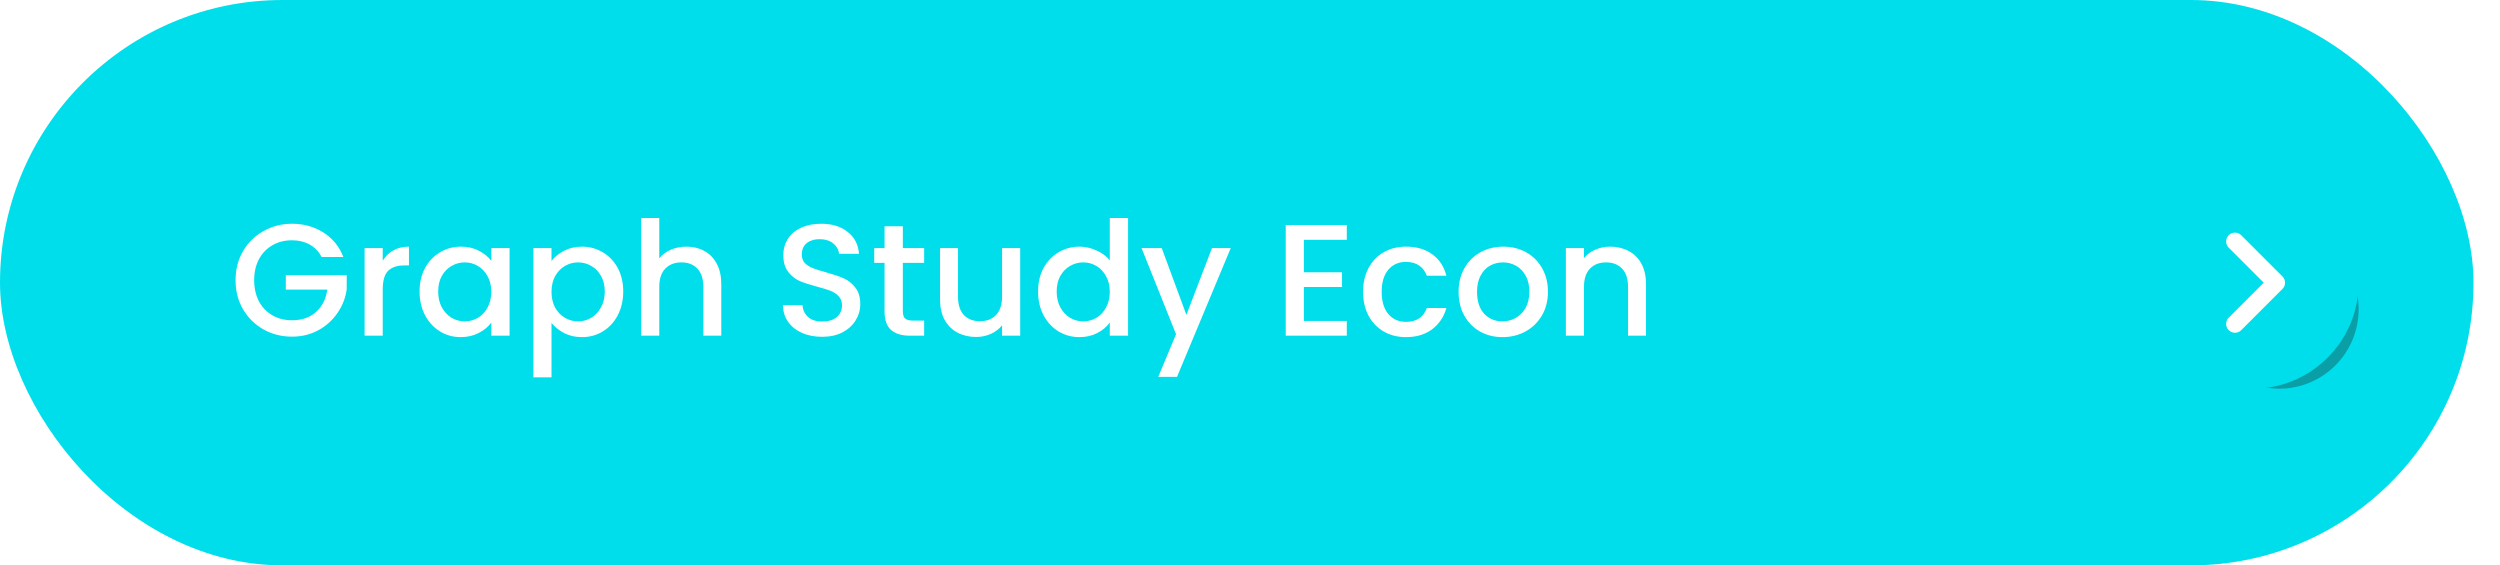 <svg width="283" height="64" viewBox="0 0 283 64" fill="none" xmlns="http://www.w3.org/2000/svg">
<rect width="280" height="64" rx="32" fill="#00DEEC"/>
<g opacity="0.8" filter="url(#filter0_f_1_60)">
<circle cx="258" cy="35" r="9" fill="#0D8E96"/>
</g>
<circle cx="255" cy="32" r="12" transform="rotate(-180 255 32)" fill="#00DEEC"/>
<path d="M253 27.333L257.667 32L253 36.667" stroke="white" stroke-width="2" stroke-linecap="round" stroke-linejoin="round"/>
<path d="M36.404 29.09C36.08 28.466 35.63 27.998 35.054 27.686C34.478 27.362 33.812 27.2 33.056 27.2C32.228 27.2 31.49 27.386 30.842 27.758C30.194 28.13 29.684 28.658 29.312 29.342C28.952 30.026 28.772 30.818 28.772 31.718C28.772 32.618 28.952 33.416 29.312 34.112C29.684 34.796 30.194 35.324 30.842 35.696C31.49 36.068 32.228 36.254 33.056 36.254C34.172 36.254 35.078 35.942 35.774 35.318C36.47 34.694 36.896 33.848 37.052 32.78H32.354V31.142H39.248V32.744C39.116 33.716 38.768 34.61 38.204 35.426C37.652 36.242 36.926 36.896 36.026 37.388C35.138 37.868 34.148 38.108 33.056 38.108C31.88 38.108 30.806 37.838 29.834 37.298C28.862 36.746 28.088 35.984 27.512 35.012C26.948 34.04 26.666 32.942 26.666 31.718C26.666 30.494 26.948 29.396 27.512 28.424C28.088 27.452 28.862 26.696 29.834 26.156C30.818 25.604 31.892 25.328 33.056 25.328C34.388 25.328 35.57 25.658 36.602 26.318C37.646 26.966 38.402 27.89 38.87 29.09H36.404ZM43.324 29.522C43.624 29.018 44.02 28.628 44.512 28.352C45.016 28.064 45.61 27.92 46.294 27.92V30.044H45.772C44.968 30.044 44.356 30.248 43.936 30.656C43.528 31.064 43.324 31.772 43.324 32.78V38H41.272V28.082H43.324V29.522ZM47.496 32.996C47.496 32 47.7 31.118 48.108 30.35C48.528 29.582 49.092 28.988 49.8 28.568C50.52 28.136 51.312 27.92 52.176 27.92C52.956 27.92 53.634 28.076 54.21 28.388C54.798 28.688 55.266 29.066 55.614 29.522V28.082H57.684V38H55.614V36.524C55.266 36.992 54.792 37.382 54.192 37.694C53.592 38.006 52.908 38.162 52.14 38.162C51.288 38.162 50.508 37.946 49.8 37.514C49.092 37.07 48.528 36.458 48.108 35.678C47.7 34.886 47.496 33.992 47.496 32.996ZM55.614 33.032C55.614 32.348 55.47 31.754 55.182 31.25C54.906 30.746 54.54 30.362 54.084 30.098C53.628 29.834 53.136 29.702 52.608 29.702C52.08 29.702 51.588 29.834 51.132 30.098C50.676 30.35 50.304 30.728 50.016 31.232C49.74 31.724 49.602 32.312 49.602 32.996C49.602 33.68 49.74 34.28 50.016 34.796C50.304 35.312 50.676 35.708 51.132 35.984C51.6 36.248 52.092 36.38 52.608 36.38C53.136 36.38 53.628 36.248 54.084 35.984C54.54 35.72 54.906 35.336 55.182 34.832C55.47 34.316 55.614 33.716 55.614 33.032ZM62.431 29.54C62.779 29.084 63.253 28.7 63.853 28.388C64.453 28.076 65.131 27.92 65.887 27.92C66.751 27.92 67.537 28.136 68.245 28.568C68.965 28.988 69.529 29.582 69.937 30.35C70.345 31.118 70.549 32 70.549 32.996C70.549 33.992 70.345 34.886 69.937 35.678C69.529 36.458 68.965 37.07 68.245 37.514C67.537 37.946 66.751 38.162 65.887 38.162C65.131 38.162 64.459 38.012 63.871 37.712C63.283 37.4 62.803 37.016 62.431 36.56V42.716H60.379V28.082H62.431V29.54ZM68.461 32.996C68.461 32.312 68.317 31.724 68.029 31.232C67.753 30.728 67.381 30.35 66.913 30.098C66.457 29.834 65.965 29.702 65.437 29.702C64.921 29.702 64.429 29.834 63.961 30.098C63.505 30.362 63.133 30.746 62.845 31.25C62.569 31.754 62.431 32.348 62.431 33.032C62.431 33.716 62.569 34.316 62.845 34.832C63.133 35.336 63.505 35.72 63.961 35.984C64.429 36.248 64.921 36.38 65.437 36.38C65.965 36.38 66.457 36.248 66.913 35.984C67.381 35.708 67.753 35.312 68.029 34.796C68.317 34.28 68.461 33.68 68.461 32.996ZM77.709 27.92C78.465 27.92 79.136 28.082 79.725 28.406C80.325 28.73 80.793 29.21 81.129 29.846C81.477 30.482 81.65 31.25 81.65 32.15V38H79.617V32.456C79.617 31.568 79.394 30.89 78.951 30.422C78.507 29.942 77.9 29.702 77.132 29.702C76.365 29.702 75.752 29.942 75.296 30.422C74.853 30.89 74.63 31.568 74.63 32.456V38H72.579V24.68H74.63V29.234C74.978 28.814 75.416 28.49 75.945 28.262C76.484 28.034 77.073 27.92 77.709 27.92ZM93.066 38.126C92.226 38.126 91.47 37.982 90.798 37.694C90.126 37.394 89.598 36.974 89.214 36.434C88.83 35.894 88.638 35.264 88.638 34.544H90.834C90.882 35.084 91.092 35.528 91.464 35.876C91.848 36.224 92.382 36.398 93.066 36.398C93.774 36.398 94.326 36.23 94.722 35.894C95.118 35.546 95.316 35.102 95.316 34.562C95.316 34.142 95.19 33.8 94.938 33.536C94.698 33.272 94.392 33.068 94.02 32.924C93.66 32.78 93.156 32.624 92.508 32.456C91.692 32.24 91.026 32.024 90.51 31.808C90.006 31.58 89.574 31.232 89.214 30.764C88.854 30.296 88.674 29.672 88.674 28.892C88.674 28.172 88.854 27.542 89.214 27.002C89.574 26.462 90.078 26.048 90.726 25.76C91.374 25.472 92.124 25.328 92.976 25.328C94.188 25.328 95.178 25.634 95.946 26.246C96.726 26.846 97.158 27.674 97.242 28.73H94.974C94.938 28.274 94.722 27.884 94.326 27.56C93.93 27.236 93.408 27.074 92.76 27.074C92.172 27.074 91.692 27.224 91.32 27.524C90.948 27.824 90.762 28.256 90.762 28.82C90.762 29.204 90.876 29.522 91.104 29.774C91.344 30.014 91.644 30.206 92.004 30.35C92.364 30.494 92.856 30.65 93.48 30.818C94.308 31.046 94.98 31.274 95.496 31.502C96.024 31.73 96.468 32.084 96.828 32.564C97.2 33.032 97.386 33.662 97.386 34.454C97.386 35.09 97.212 35.69 96.864 36.254C96.528 36.818 96.03 37.274 95.37 37.622C94.722 37.958 93.954 38.126 93.066 38.126ZM102.201 29.756V35.246C102.201 35.618 102.285 35.888 102.453 36.056C102.633 36.212 102.933 36.29 103.353 36.29H104.613V38H102.993C102.069 38 101.361 37.784 100.869 37.352C100.377 36.92 100.131 36.218 100.131 35.246V29.756H98.961V28.082H100.131V25.616H102.201V28.082H104.613V29.756H102.201ZM115.486 28.082V38H113.434V36.83C113.11 37.238 112.684 37.562 112.156 37.802C111.64 38.03 111.088 38.144 110.5 38.144C109.72 38.144 109.018 37.982 108.394 37.658C107.782 37.334 107.296 36.854 106.936 36.218C106.588 35.582 106.414 34.814 106.414 33.914V28.082H108.448V33.608C108.448 34.496 108.67 35.18 109.114 35.66C109.558 36.128 110.164 36.362 110.932 36.362C111.7 36.362 112.306 36.128 112.75 35.66C113.206 35.18 113.434 34.496 113.434 33.608V28.082H115.486ZM117.51 32.996C117.51 32 117.714 31.118 118.122 30.35C118.542 29.582 119.106 28.988 119.814 28.568C120.534 28.136 121.332 27.92 122.208 27.92C122.856 27.92 123.492 28.064 124.116 28.352C124.752 28.628 125.256 29 125.628 29.468V24.68H127.698V38H125.628V36.506C125.292 36.986 124.824 37.382 124.224 37.694C123.636 38.006 122.958 38.162 122.19 38.162C121.326 38.162 120.534 37.946 119.814 37.514C119.106 37.07 118.542 36.458 118.122 35.678C117.714 34.886 117.51 33.992 117.51 32.996ZM125.628 33.032C125.628 32.348 125.484 31.754 125.196 31.25C124.92 30.746 124.554 30.362 124.098 30.098C123.642 29.834 123.15 29.702 122.622 29.702C122.094 29.702 121.602 29.834 121.146 30.098C120.69 30.35 120.318 30.728 120.03 31.232C119.754 31.724 119.616 32.312 119.616 32.996C119.616 33.68 119.754 34.28 120.03 34.796C120.318 35.312 120.69 35.708 121.146 35.984C121.614 36.248 122.106 36.38 122.622 36.38C123.15 36.38 123.642 36.248 124.098 35.984C124.554 35.72 124.92 35.336 125.196 34.832C125.484 34.316 125.628 33.716 125.628 33.032ZM139.321 28.082L133.237 42.662H131.113L133.129 37.838L129.223 28.082H131.509L134.299 35.642L137.197 28.082H139.321ZM147.597 27.146V30.818H151.917V32.492H147.597V36.326H152.457V38H145.545V25.472H152.457V27.146H147.597ZM154.301 33.032C154.301 32.012 154.505 31.118 154.913 30.35C155.333 29.57 155.909 28.97 156.641 28.55C157.373 28.13 158.213 27.92 159.161 27.92C160.361 27.92 161.351 28.208 162.131 28.784C162.923 29.348 163.457 30.158 163.733 31.214H161.519C161.339 30.722 161.051 30.338 160.655 30.062C160.259 29.786 159.761 29.648 159.161 29.648C158.321 29.648 157.649 29.948 157.145 30.548C156.653 31.136 156.407 31.964 156.407 33.032C156.407 34.1 156.653 34.934 157.145 35.534C157.649 36.134 158.321 36.434 159.161 36.434C160.349 36.434 161.135 35.912 161.519 34.868H163.733C163.445 35.876 162.905 36.68 162.113 37.28C161.321 37.868 160.337 38.162 159.161 38.162C158.213 38.162 157.373 37.952 156.641 37.532C155.909 37.1 155.333 36.5 154.913 35.732C154.505 34.952 154.301 34.052 154.301 33.032ZM170.08 38.162C169.144 38.162 168.298 37.952 167.542 37.532C166.786 37.1 166.192 36.5 165.76 35.732C165.328 34.952 165.112 34.052 165.112 33.032C165.112 32.024 165.334 31.13 165.778 30.35C166.222 29.57 166.828 28.97 167.596 28.55C168.364 28.13 169.222 27.92 170.17 27.92C171.118 27.92 171.976 28.13 172.744 28.55C173.512 28.97 174.118 29.57 174.562 30.35C175.006 31.13 175.228 32.024 175.228 33.032C175.228 34.04 175 34.934 174.544 35.714C174.088 36.494 173.464 37.1 172.672 37.532C171.892 37.952 171.028 38.162 170.08 38.162ZM170.08 36.38C170.608 36.38 171.1 36.254 171.556 36.002C172.024 35.75 172.402 35.372 172.69 34.868C172.978 34.364 173.122 33.752 173.122 33.032C173.122 32.312 172.984 31.706 172.708 31.214C172.432 30.71 172.066 30.332 171.61 30.08C171.154 29.828 170.662 29.702 170.134 29.702C169.606 29.702 169.114 29.828 168.658 30.08C168.214 30.332 167.86 30.71 167.596 31.214C167.332 31.706 167.2 32.312 167.2 33.032C167.2 34.1 167.47 34.928 168.01 35.516C168.562 36.092 169.252 36.38 170.08 36.38ZM182.26 27.92C183.04 27.92 183.736 28.082 184.348 28.406C184.972 28.73 185.458 29.21 185.806 29.846C186.154 30.482 186.328 31.25 186.328 32.15V38H184.294V32.456C184.294 31.568 184.072 30.89 183.628 30.422C183.184 29.942 182.578 29.702 181.81 29.702C181.042 29.702 180.43 29.942 179.974 30.422C179.53 30.89 179.308 31.568 179.308 32.456V38H177.256V28.082H179.308V29.216C179.644 28.808 180.07 28.49 180.586 28.262C181.114 28.034 181.672 27.92 182.26 27.92Z" fill="white"/>
<defs>
<filter id="filter0_f_1_60" x="233" y="10" width="50" height="50" filterUnits="userSpaceOnUse" color-interpolation-filters="sRGB">
<feFlood flood-opacity="0" result="BackgroundImageFix"/>
<feBlend mode="normal" in="SourceGraphic" in2="BackgroundImageFix" result="shape"/>
<feGaussianBlur stdDeviation="8" result="effect1_foregroundBlur_1_60"/>
</filter>
</defs>
</svg>
